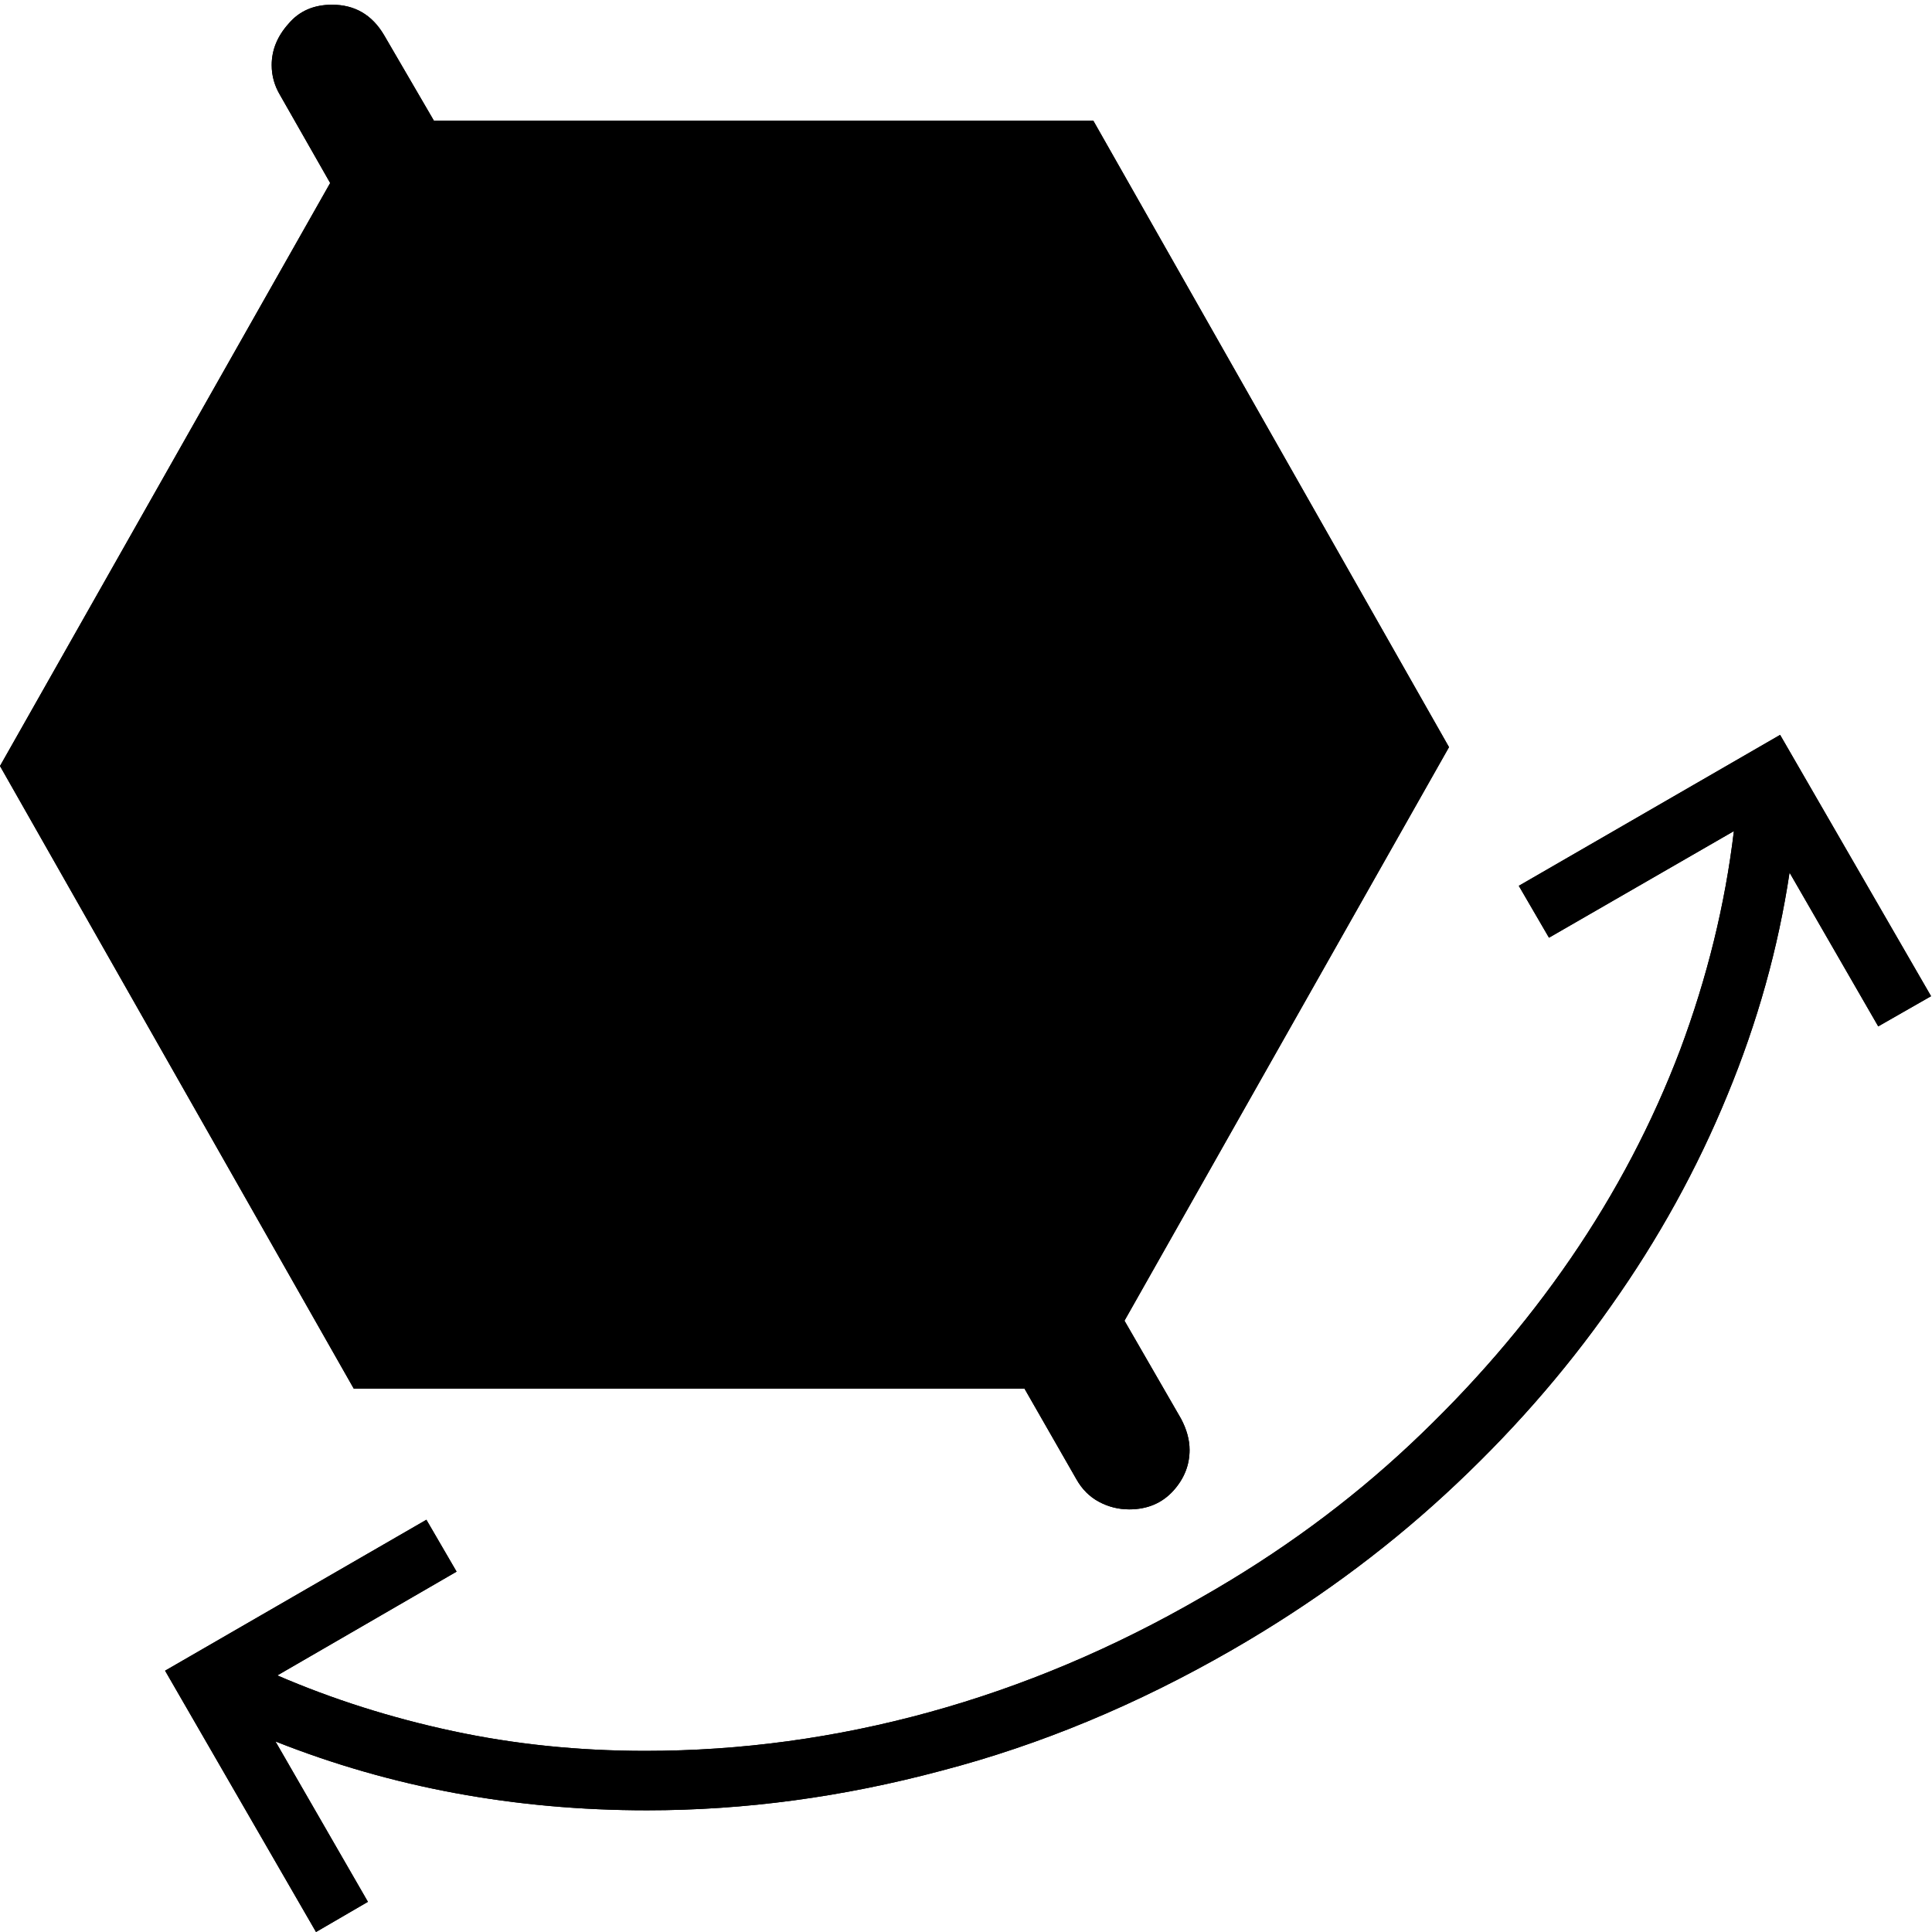 <?xml version="1.0" standalone="no"?>
<svg xmlns="http://www.w3.org/2000/svg" viewBox="0,0,2048,2048">
  <path class='OfficeIconColors_HighContrast' d='M 375 1472 l -375 -660 l 350 -618 l -53 -93 q -9 -15 -9 -32 q 0 -24 18 -44 q 17 -20 46 -20 q 36 0 55 32 l 53 91 h 699 l 377 664 l -344 608 l 60 104 q 9 17 9 33 q 0 24 -17 43 q -18 20 -47 20 q -17 0 -32 -8 q -15 -8 -24 -24 l -55 -96 m -676 -64 h 664 l -320 -576 h -665 m 1373 -40 l -322 -568 l -332 583 l 323 568 m -741 -1112 l -289 505 h 649 l 332 -576 h -585 l 102 178 q 9 15 9 32 q 0 25 -18 44 q -18 20 -46 20 q -37 0 -55 -32 m 1398 345 l 160 277 l -56 32 l -94 -163 q -18 120 -66 236 q -48 117 -123 223 q -75 107 -176 200 q -101 93 -226 165 q -151 87 -308 128 q -157 42 -312 42 q -210 0 -394 -73 l 98 170 l -55 32 l -160 -277 l 277 -160 l 32 55 l -190 110 q 88 38 186 59 q 98 21 204 21 q 152 0 301 -41 q 149 -41 289 -122 q 123 -70 221 -162 q 98 -92 170 -197 q 72 -105 116 -221 q 43 -115 57 -232 l -196 113 l -32 -55 z'/>
  <path class='OfficeIconColors_m20' d='M 394 1440 l -357 -628 l 369 -652 h 734 l 359 632 l -366 648 z'/>
  <path class='OfficeIconColors_m21' d='M 46 800 l 366 -640 h 726 l -370 640 z'/>
  <path class='OfficeIconColors_m22' d='M 1192 1400 l 60 104 q 9 17 9 33 q 0 24 -17 43 q -18 20 -47 20 q -17 0 -32 -8 q -15 -8 -24 -24 l -55 -96 h -711 l -375 -660 l 350 -618 l -53 -93 q -9 -15 -9 -32 q 0 -24 18 -44 q 17 -20 46 -20 q 36 0 55 32 l 53 91 h 699 l 377 664 m -74 0 l -322 -568 l -332 583 l 323 568 m -741 -1112 l -289 505 h 649 l 332 -576 h -585 l 102 178 q 9 15 9 32 q 0 25 -18 44 q -18 20 -46 20 q -37 0 -55 -32 m -79 974 h 664 l -320 -576 h -665 z'/>
  <path class='OfficeIconColors_m24' d='M 2047 1056 l -56 32 l -94 -163 q -18 120 -66 236 q -48 117 -123 223 q -75 107 -176 200 q -101 93 -226 165 q -151 87 -308 128 q -157 42 -312 42 q -210 0 -394 -73 l 98 170 l -55 32 l -160 -277 l 277 -160 l 32 55 l -190 110 q 88 38 186 59 q 98 21 204 21 q 152 0 301 -41 q 149 -41 289 -122 q 123 -70 221 -162 q 98 -92 170 -197 q 72 -105 116 -221 q 43 -115 57 -232 l -196 113 l -32 -55 l 277 -160 z'/>
</svg>